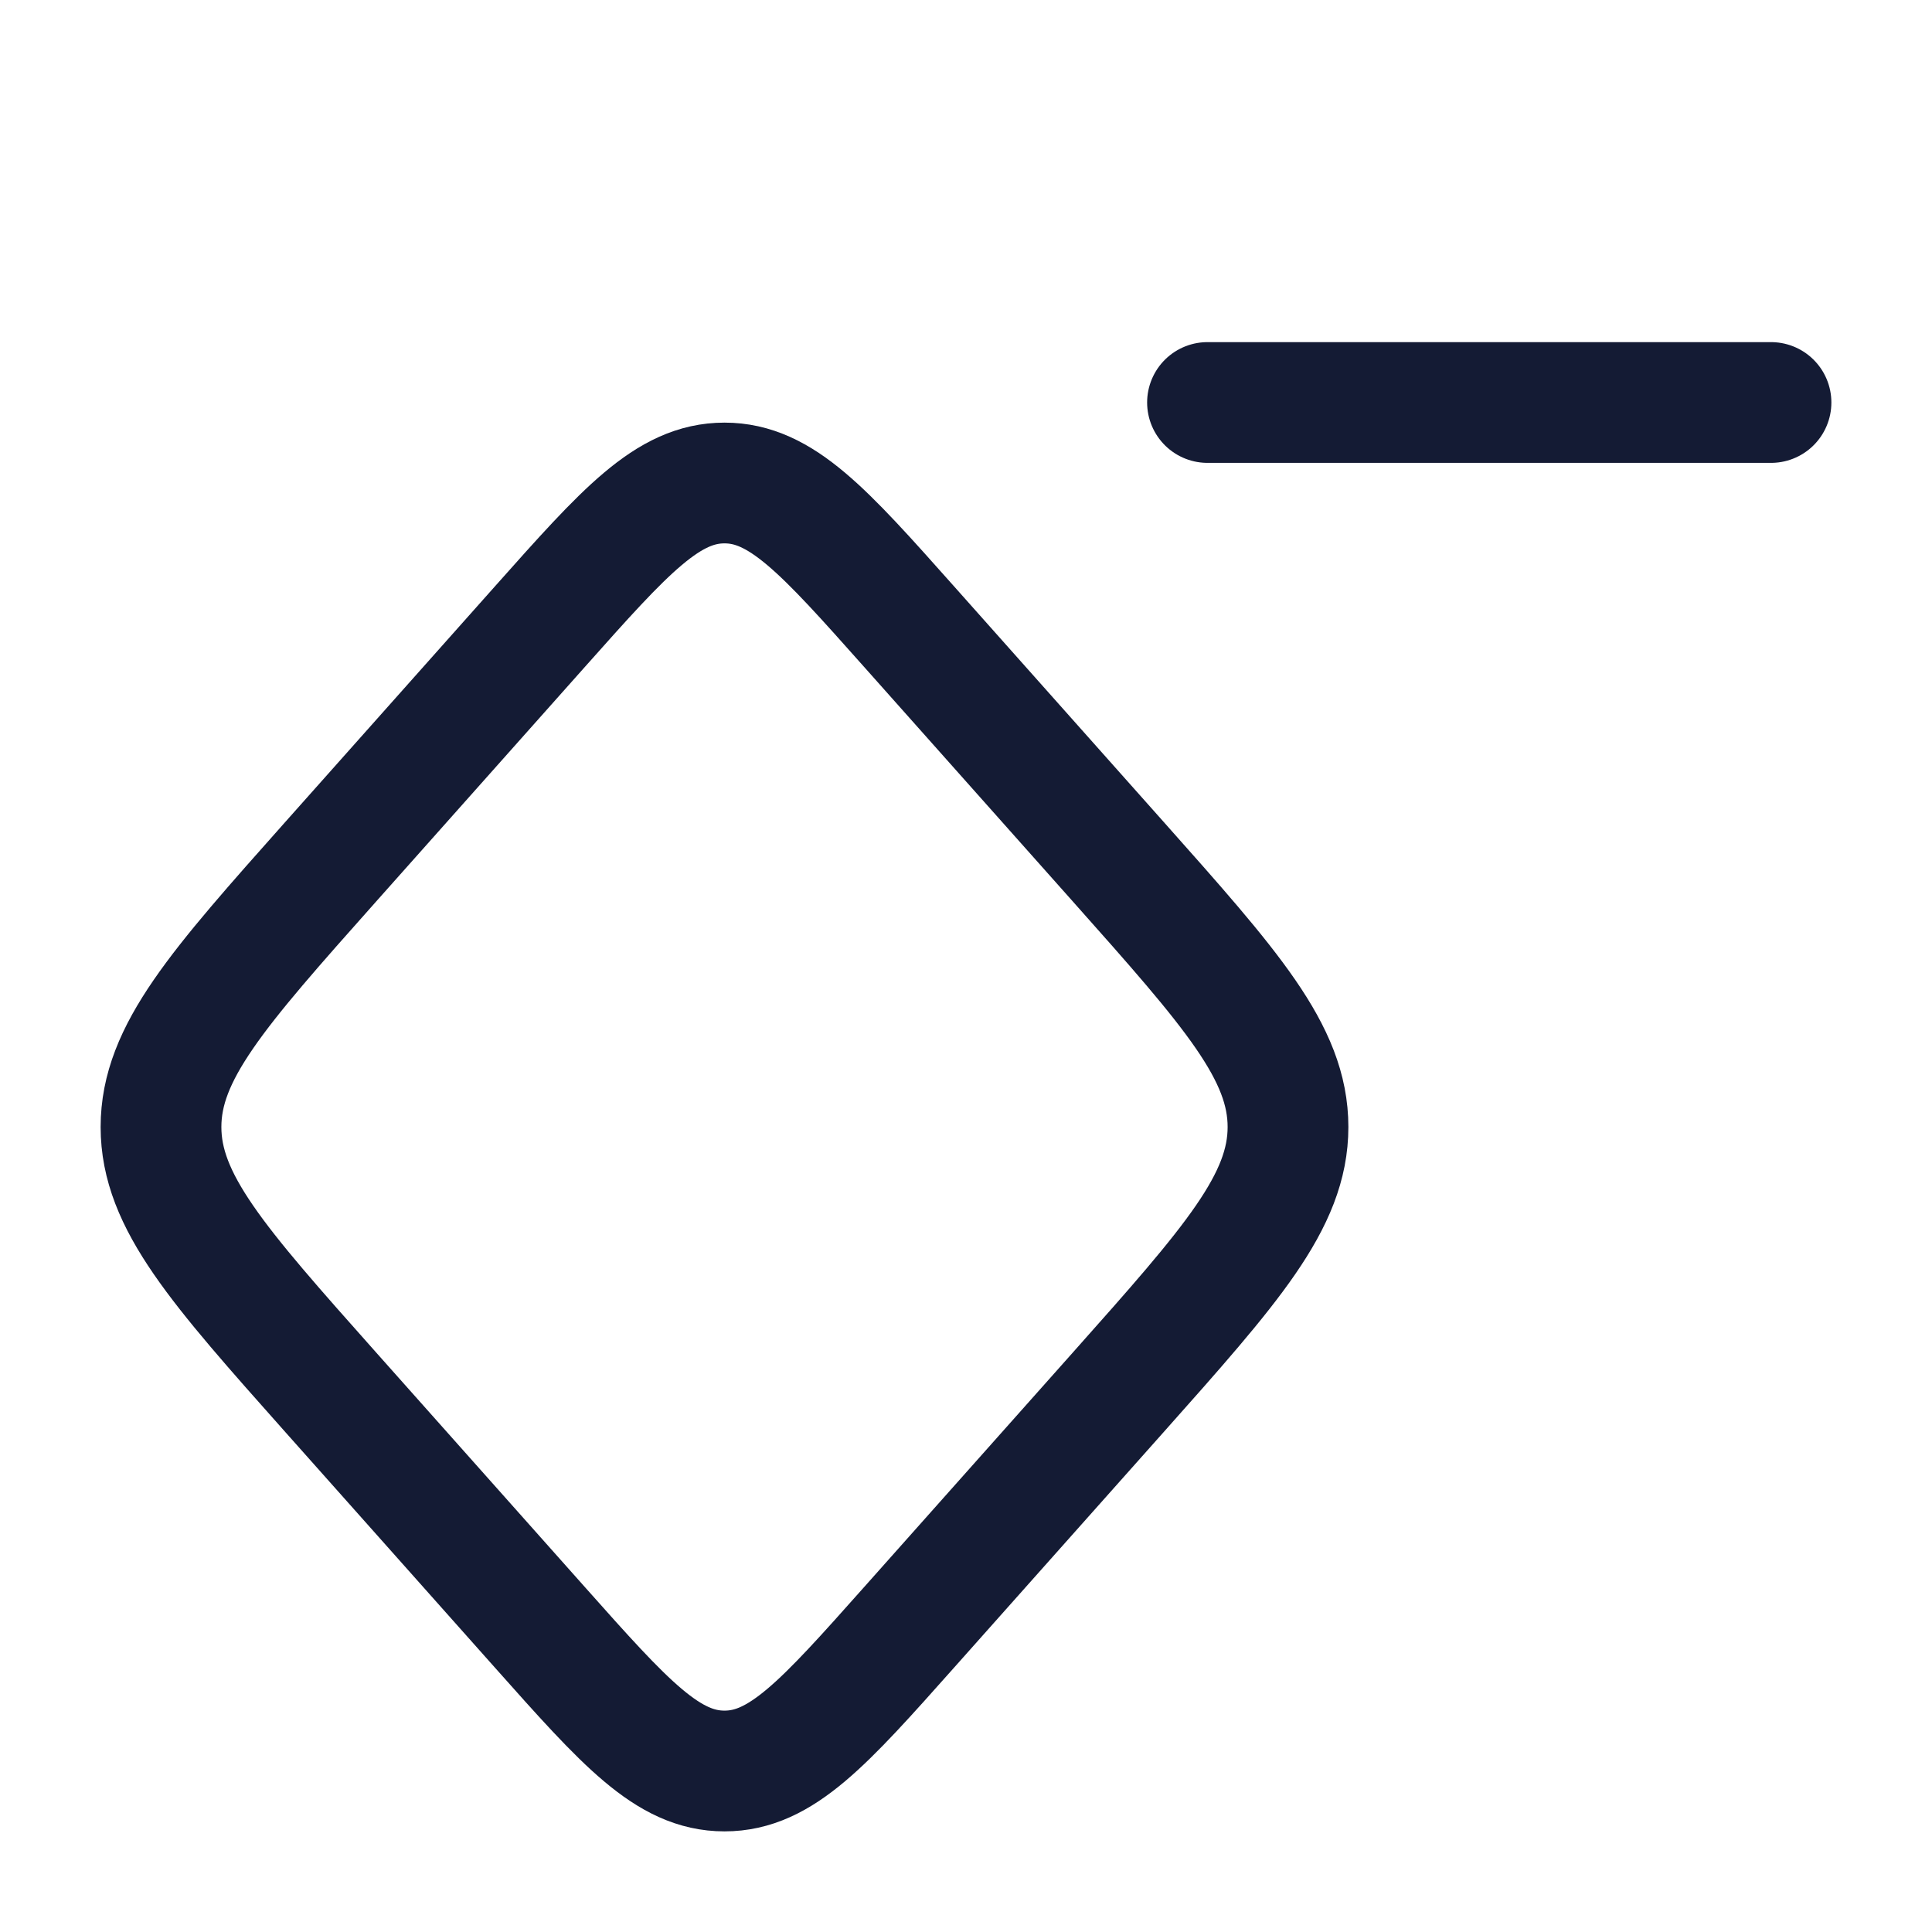 <?xml version="1.0"?>
<svg xmlns="http://www.w3.org/2000/svg" width="24" height="24" viewBox="0 0 24 24" fill="none" data-category="animation" data-tags="keyframe-remove" data-set="Stroke" data-type="Rounded">
<path d="M6.709 7.782C7.766 6.594 8.295 6 9 6C9.705 6 10.234 6.594 11.291 7.782L13.891 10.704C15.297 12.285 16 13.075 16 14C16 14.925 15.297 15.715 13.891 17.296L11.291 20.218C10.234 21.406 9.705 22 9 22C8.295 22 7.766 21.406 6.709 20.218L4.109 17.296C2.703 15.715 2 14.925 2 14C2 13.075 2.703 12.285 4.109 10.704L6.709 7.782Z" stroke="#141B34" stroke-width="1.5"/>
<path d="M15 5H22" stroke="#141B34" stroke-width="1.5" stroke-linecap="round"/>
</svg>
